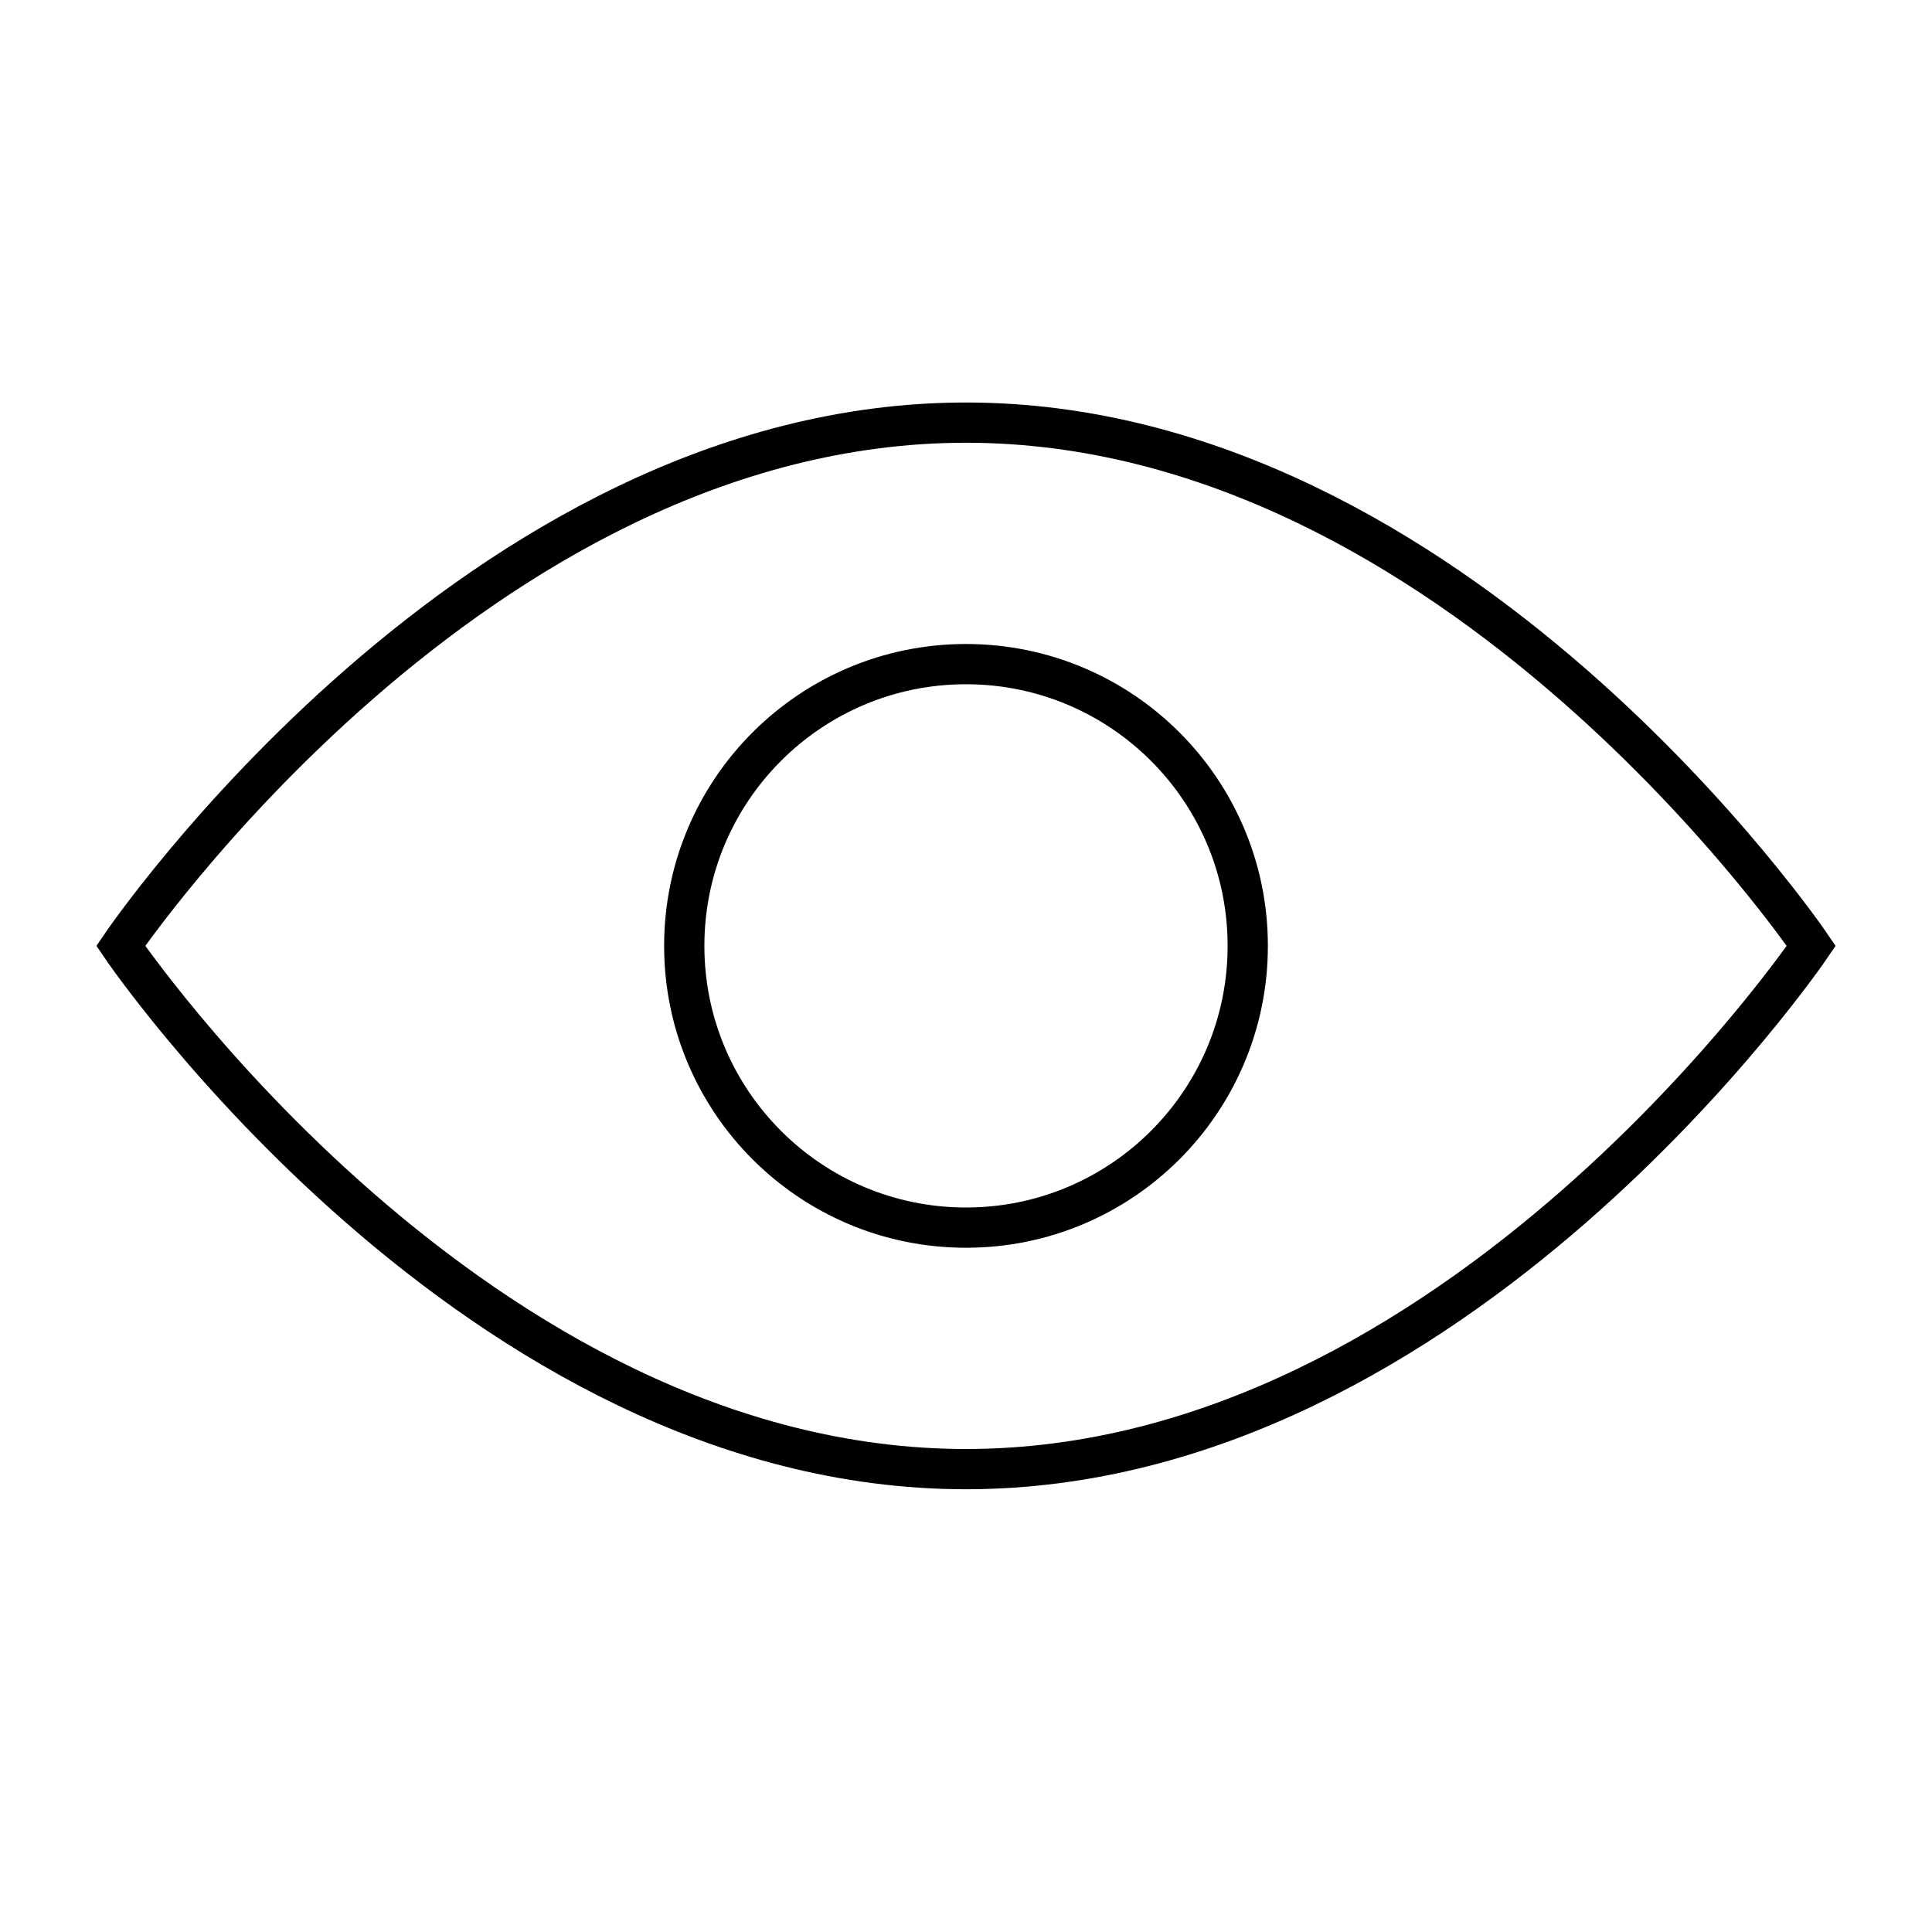 <svg width="48" height="48" viewBox="0 0 48 48" version="1.1" xmlns="http://www.w3.org/2000/svg">
    <title>
        eye-large
    </title>
    <path d="M45,23.5 C45,23.5 36.2,36.5 24,36.5 C11.8,36.5 3,23.5 3,23.5 C3,23.5 11.8,10.5 24,10.5 C36.2,10.5 45,23.5 45,23.5 Z M24,30.5 C27.866,30.5 31,27.366 31,23.5 C31,19.634 27.866,16.5 24,16.5 C20.134,16.5 17,19.634 17,23.5 C17,27.366 20.134,30.5 24,30.5 Z" stroke="currentColor" stroke-width="1" fill="none" fill-rule="evenodd"/>
</svg>
